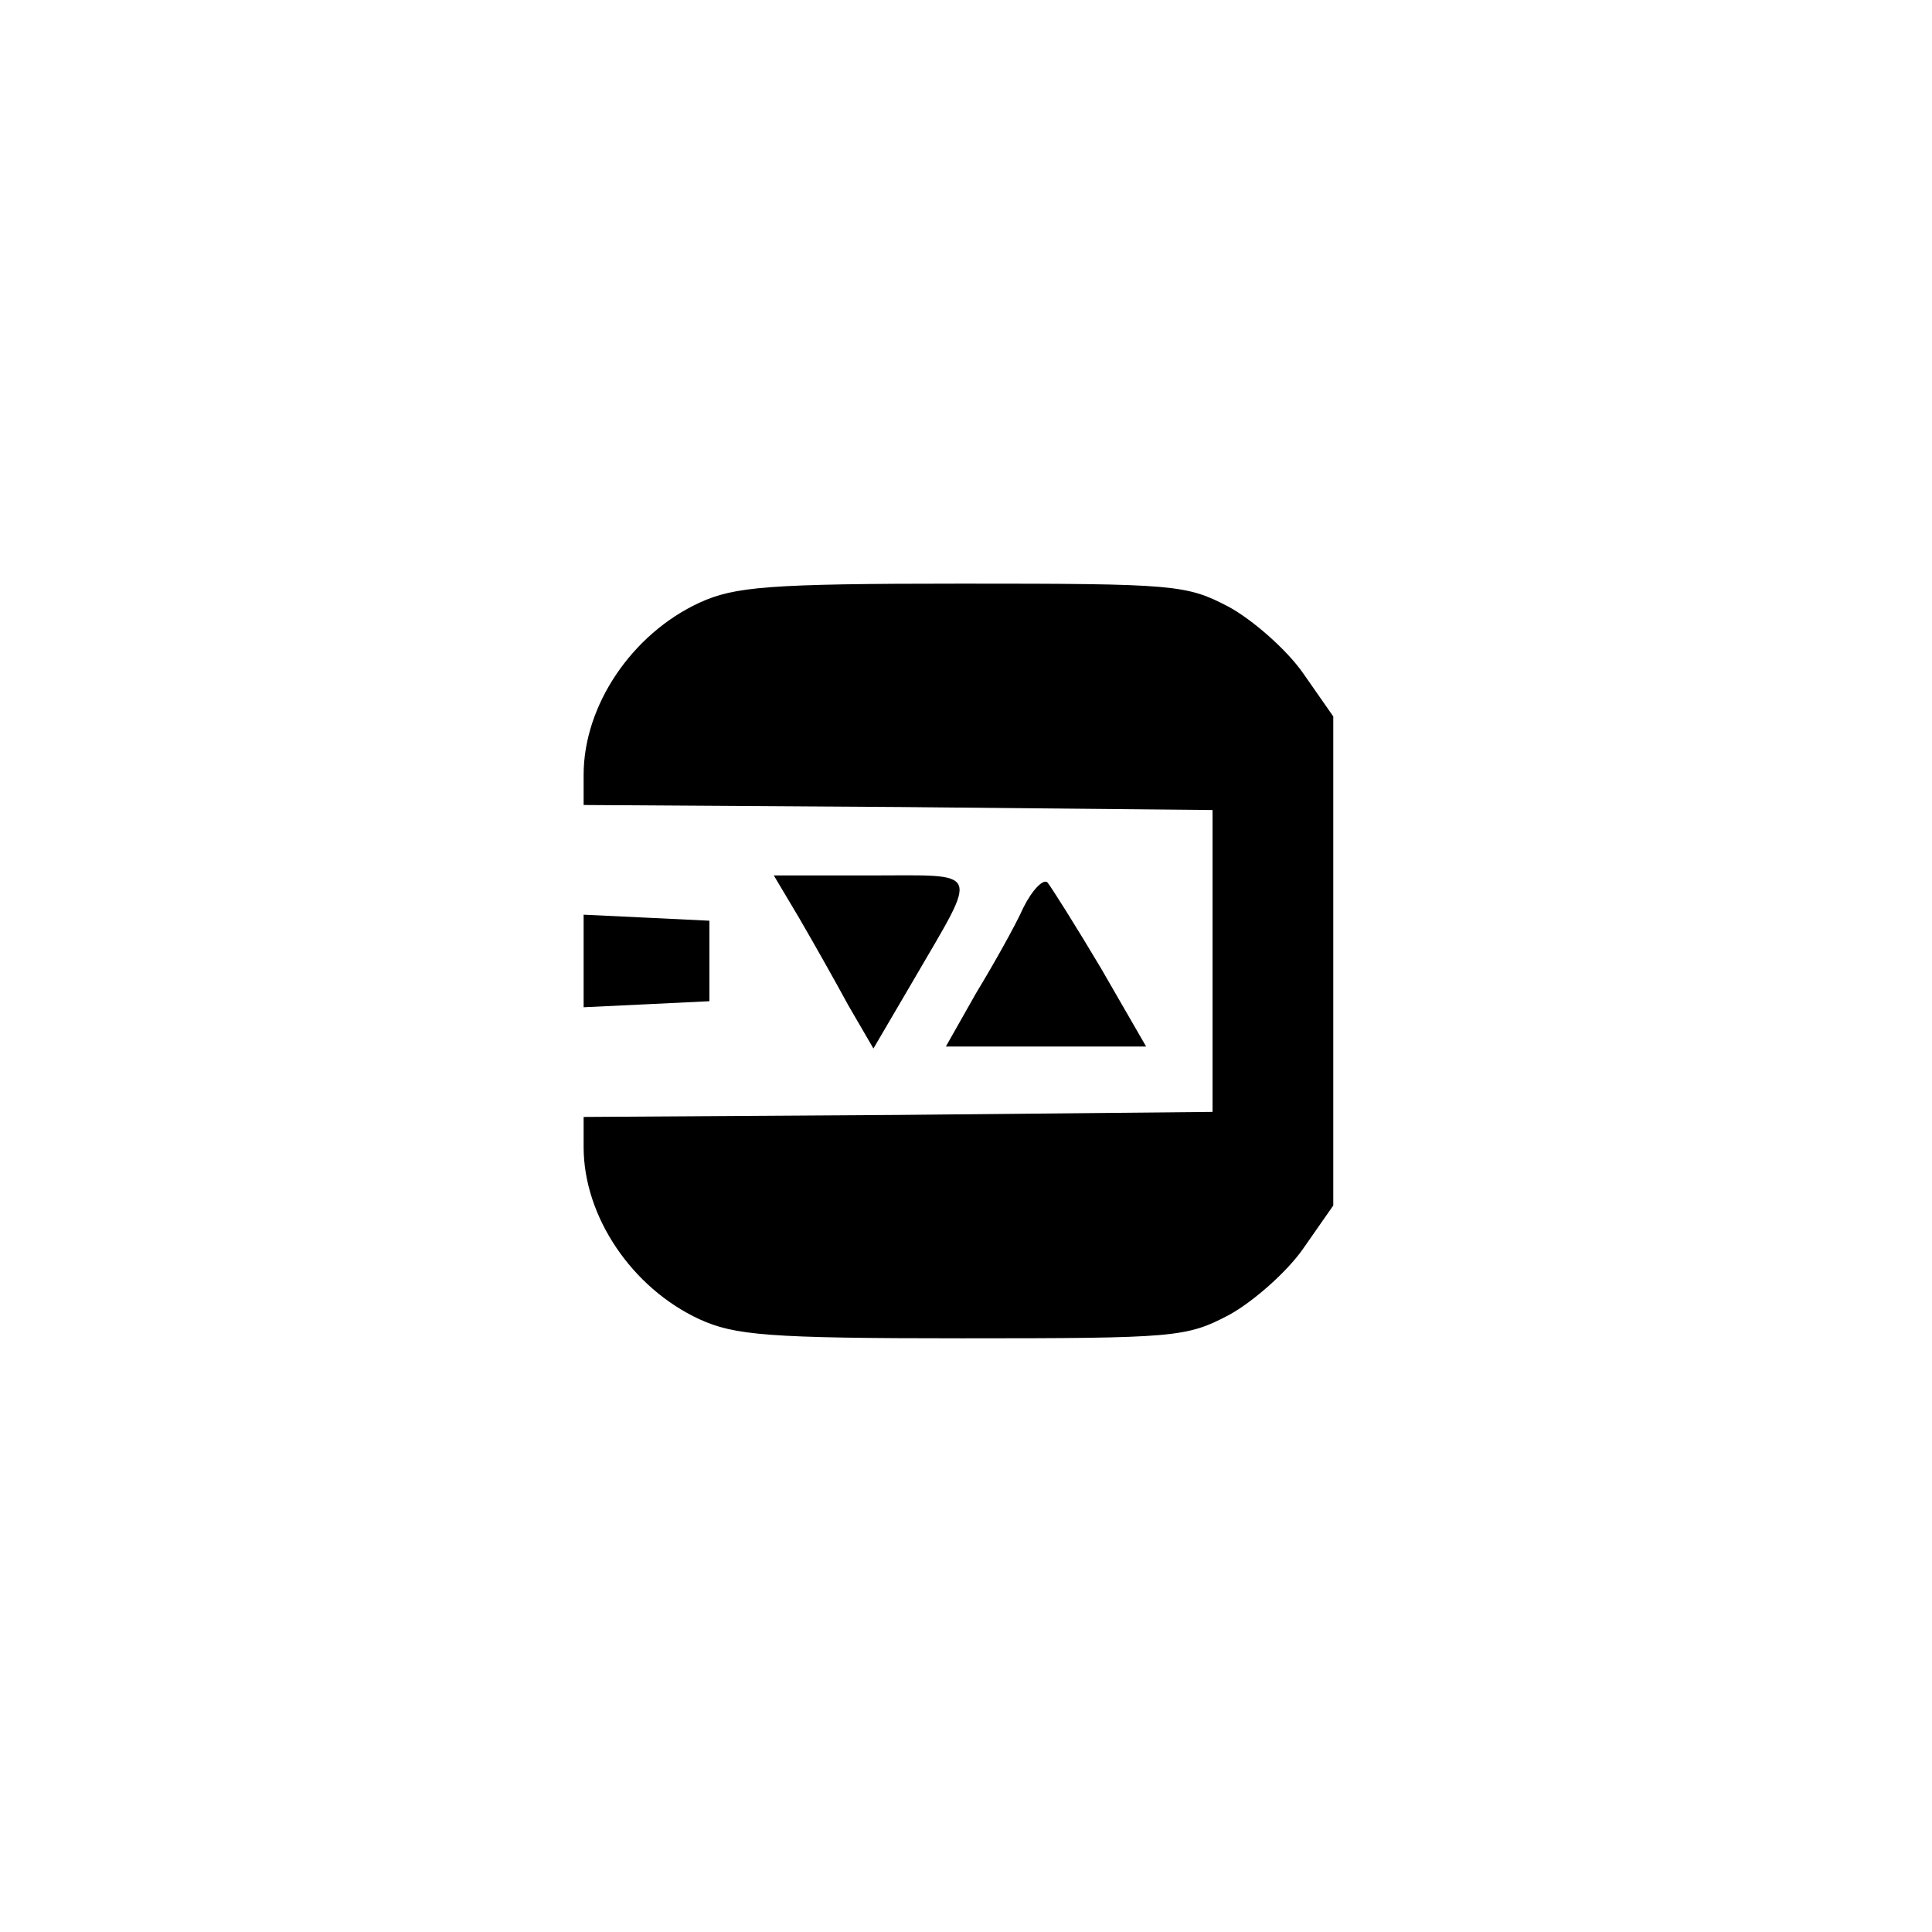<?xml version="1.0" standalone="no"?>
<!DOCTYPE svg PUBLIC "-//W3C//DTD SVG 20010904//EN"
 "http://www.w3.org/TR/2001/REC-SVG-20010904/DTD/svg10.dtd">
<svg version="1.0" xmlns="http://www.w3.org/2000/svg"
 width="192pt" height="192pt" viewBox="0 0 192 192"
 preserveAspectRatio="xMidYMid meet">
<g transform="translate(0,192) scale(0.1,-0.1)"
fill="#000000" stroke="none">
811 c445 -92 729 -532 635 -987 -62 -301 -295 -546 -601 -630 -91 -26 -329
-26 -420 0 -291 80 -516 305 -596 596 -26 91 -26 329 0 420 120 433 542 692
982 601z"/>
<path d="M695 1321 c-67 -31 -115 -102 -115 -171 l0 -30 313 -2 312 -3 0 -150
0 -150 -312 -3 -313 -2 0 -30 c0 -69 48 -140 115 -171 35 -16 68 -19 261 -19
212 0 223 1 265 23 24 13 58 43 74 66 l30 43 0 243 0 243 -30 43 c-16 23 -50
53 -74 66 -42 22 -53 23 -265 23 -193 0 -226 -3 -261 -19z"/>
<path d="M794 1008 c14 -24 36 -63 49 -87 l25 -43 41 70 c64 110 67 102 -43
102 l-97 0 25 -42z"/>
<path d="M1017 1018 c-8 -18 -30 -57 -47 -85 l-30 -53 99 0 100 0 -45 78 c-25
42 -49 80 -53 85 -4 4 -15 -7 -24 -25z"/>
<path d="M580 965 l0 -46 63 3 62 3 0 40 0 40 -62 3 -63 3 0 -46z"/>
</g>
</svg>
